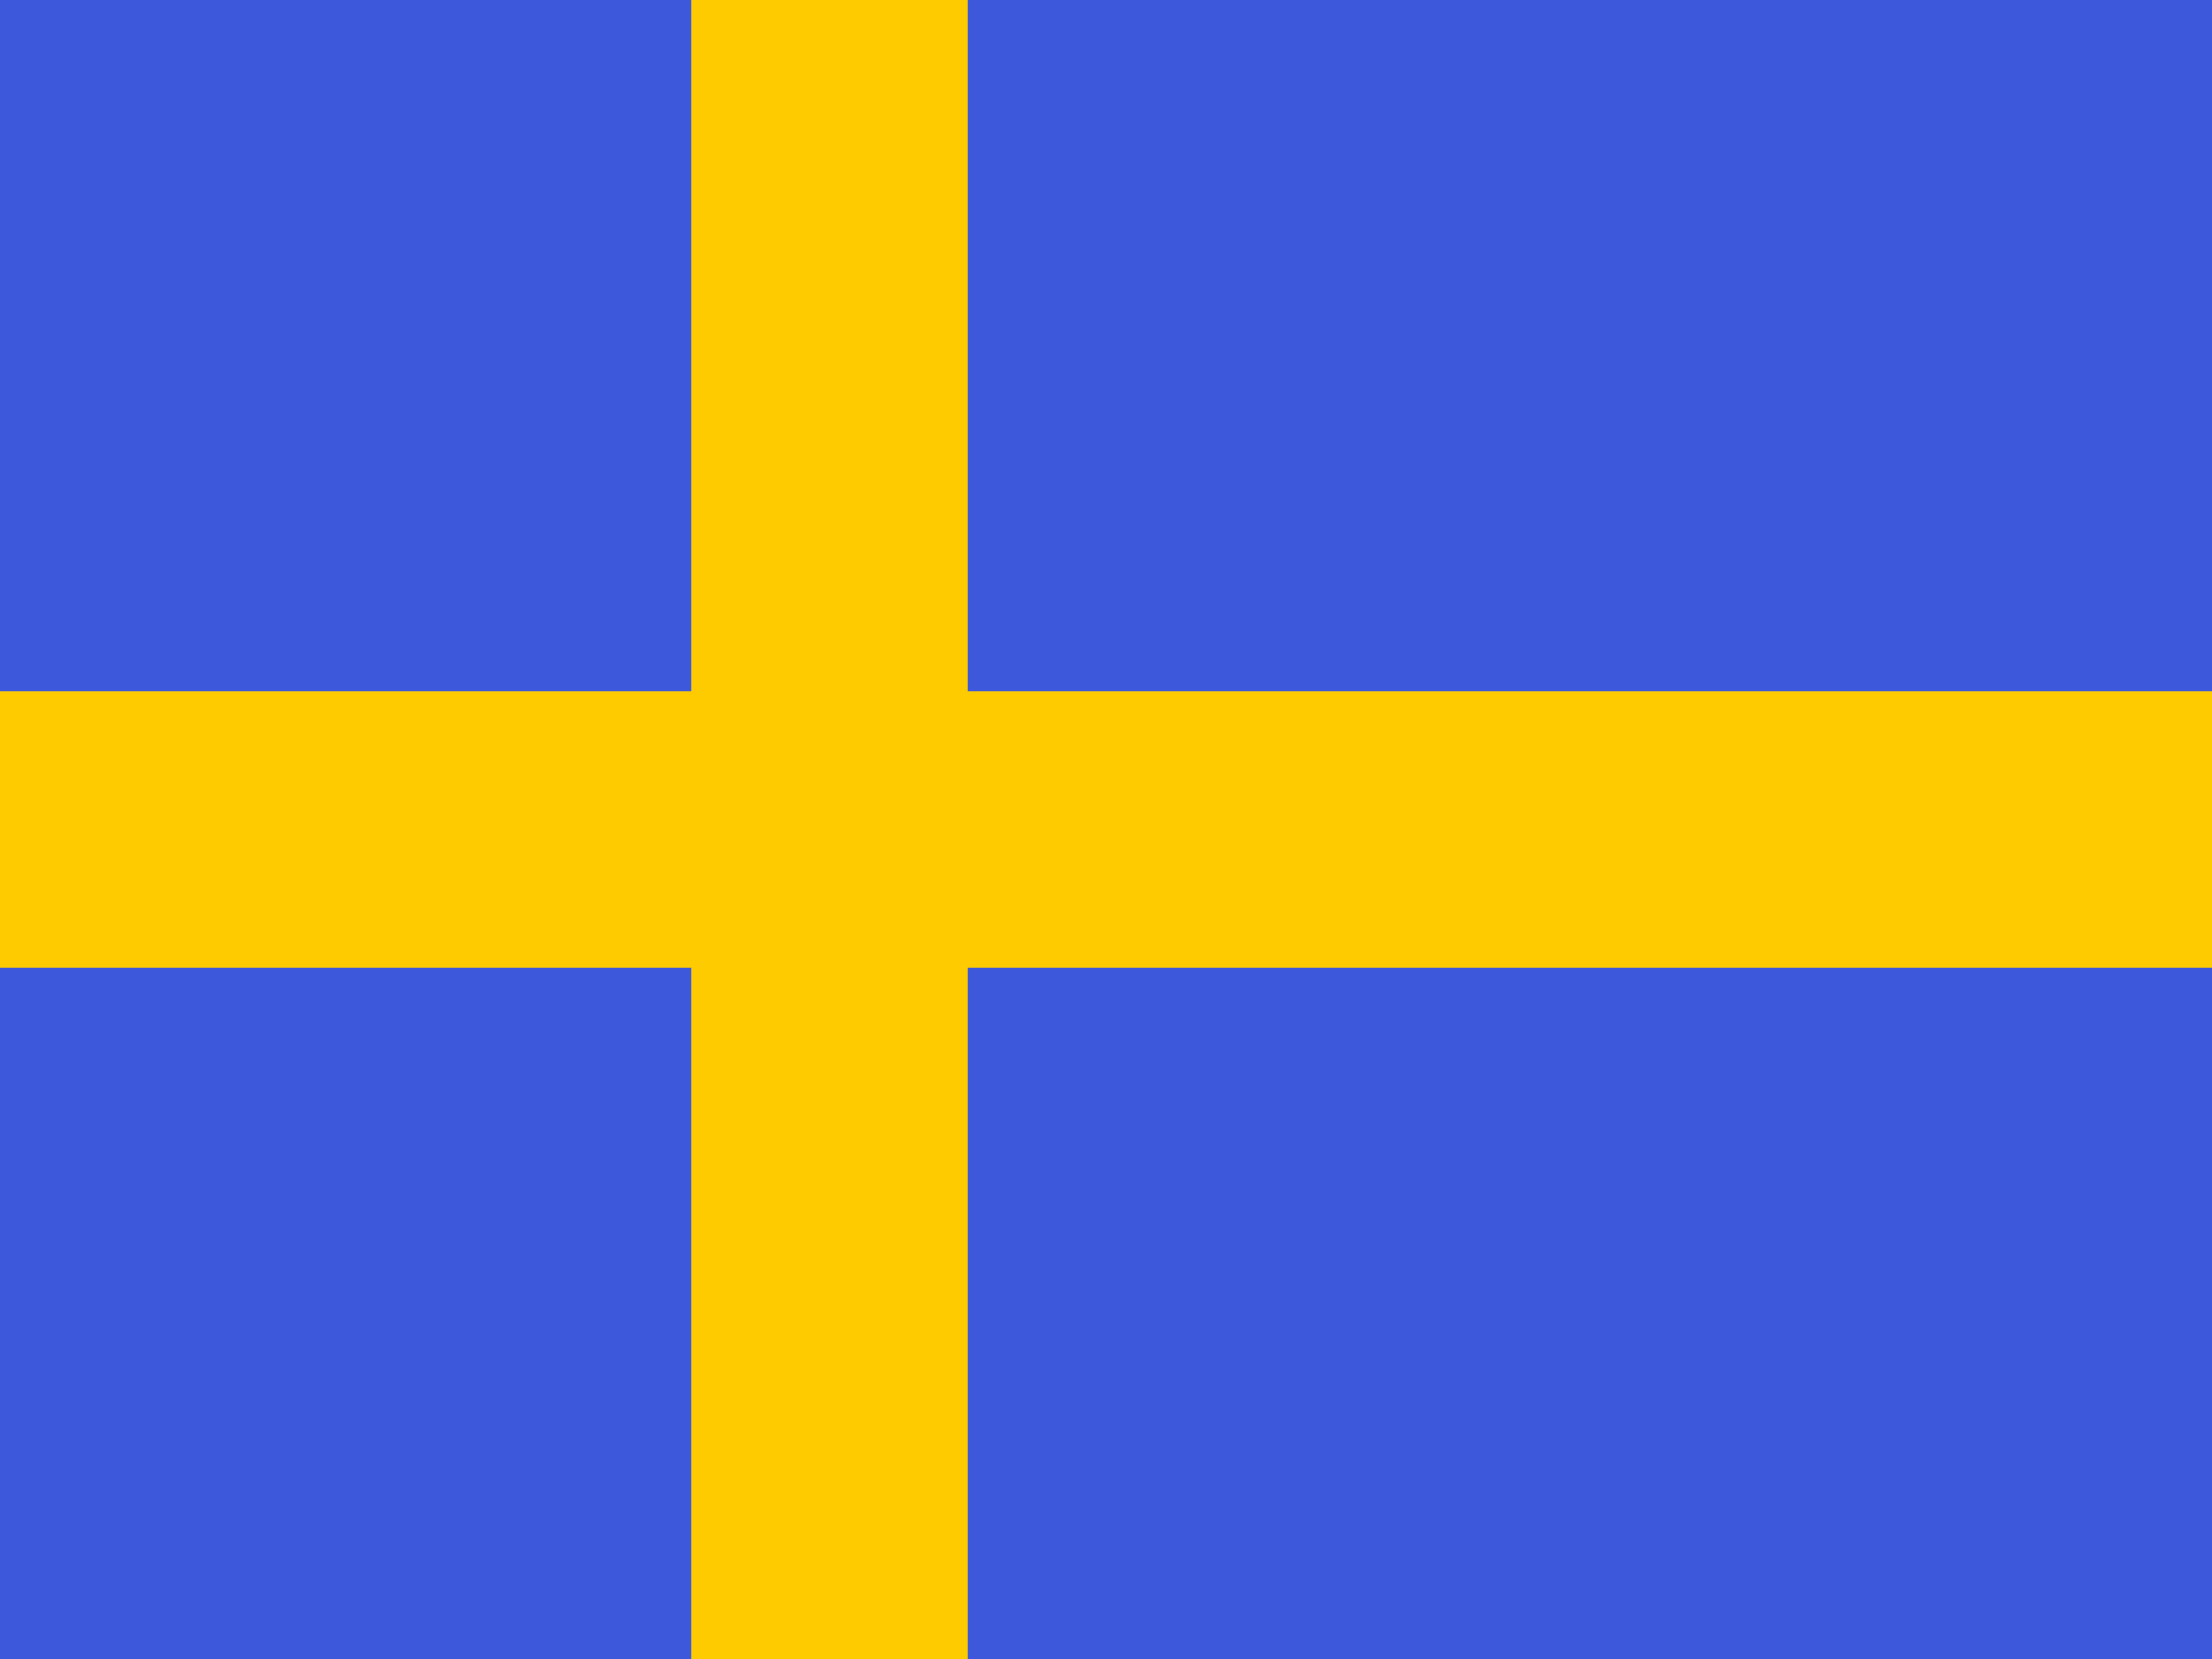 <svg viewBox="0 0 20 15" fill="none" xmlns="http://www.w3.org/2000/svg"><path d="M0 0v15h20V0H0Z" fill="#3d58db"/><path d="M6.25 0h2.5v6.25H20v2.5H8.75V15h-2.5V8.75H0v-2.5h6.25V0Z" fill="#feca00"/></svg>
